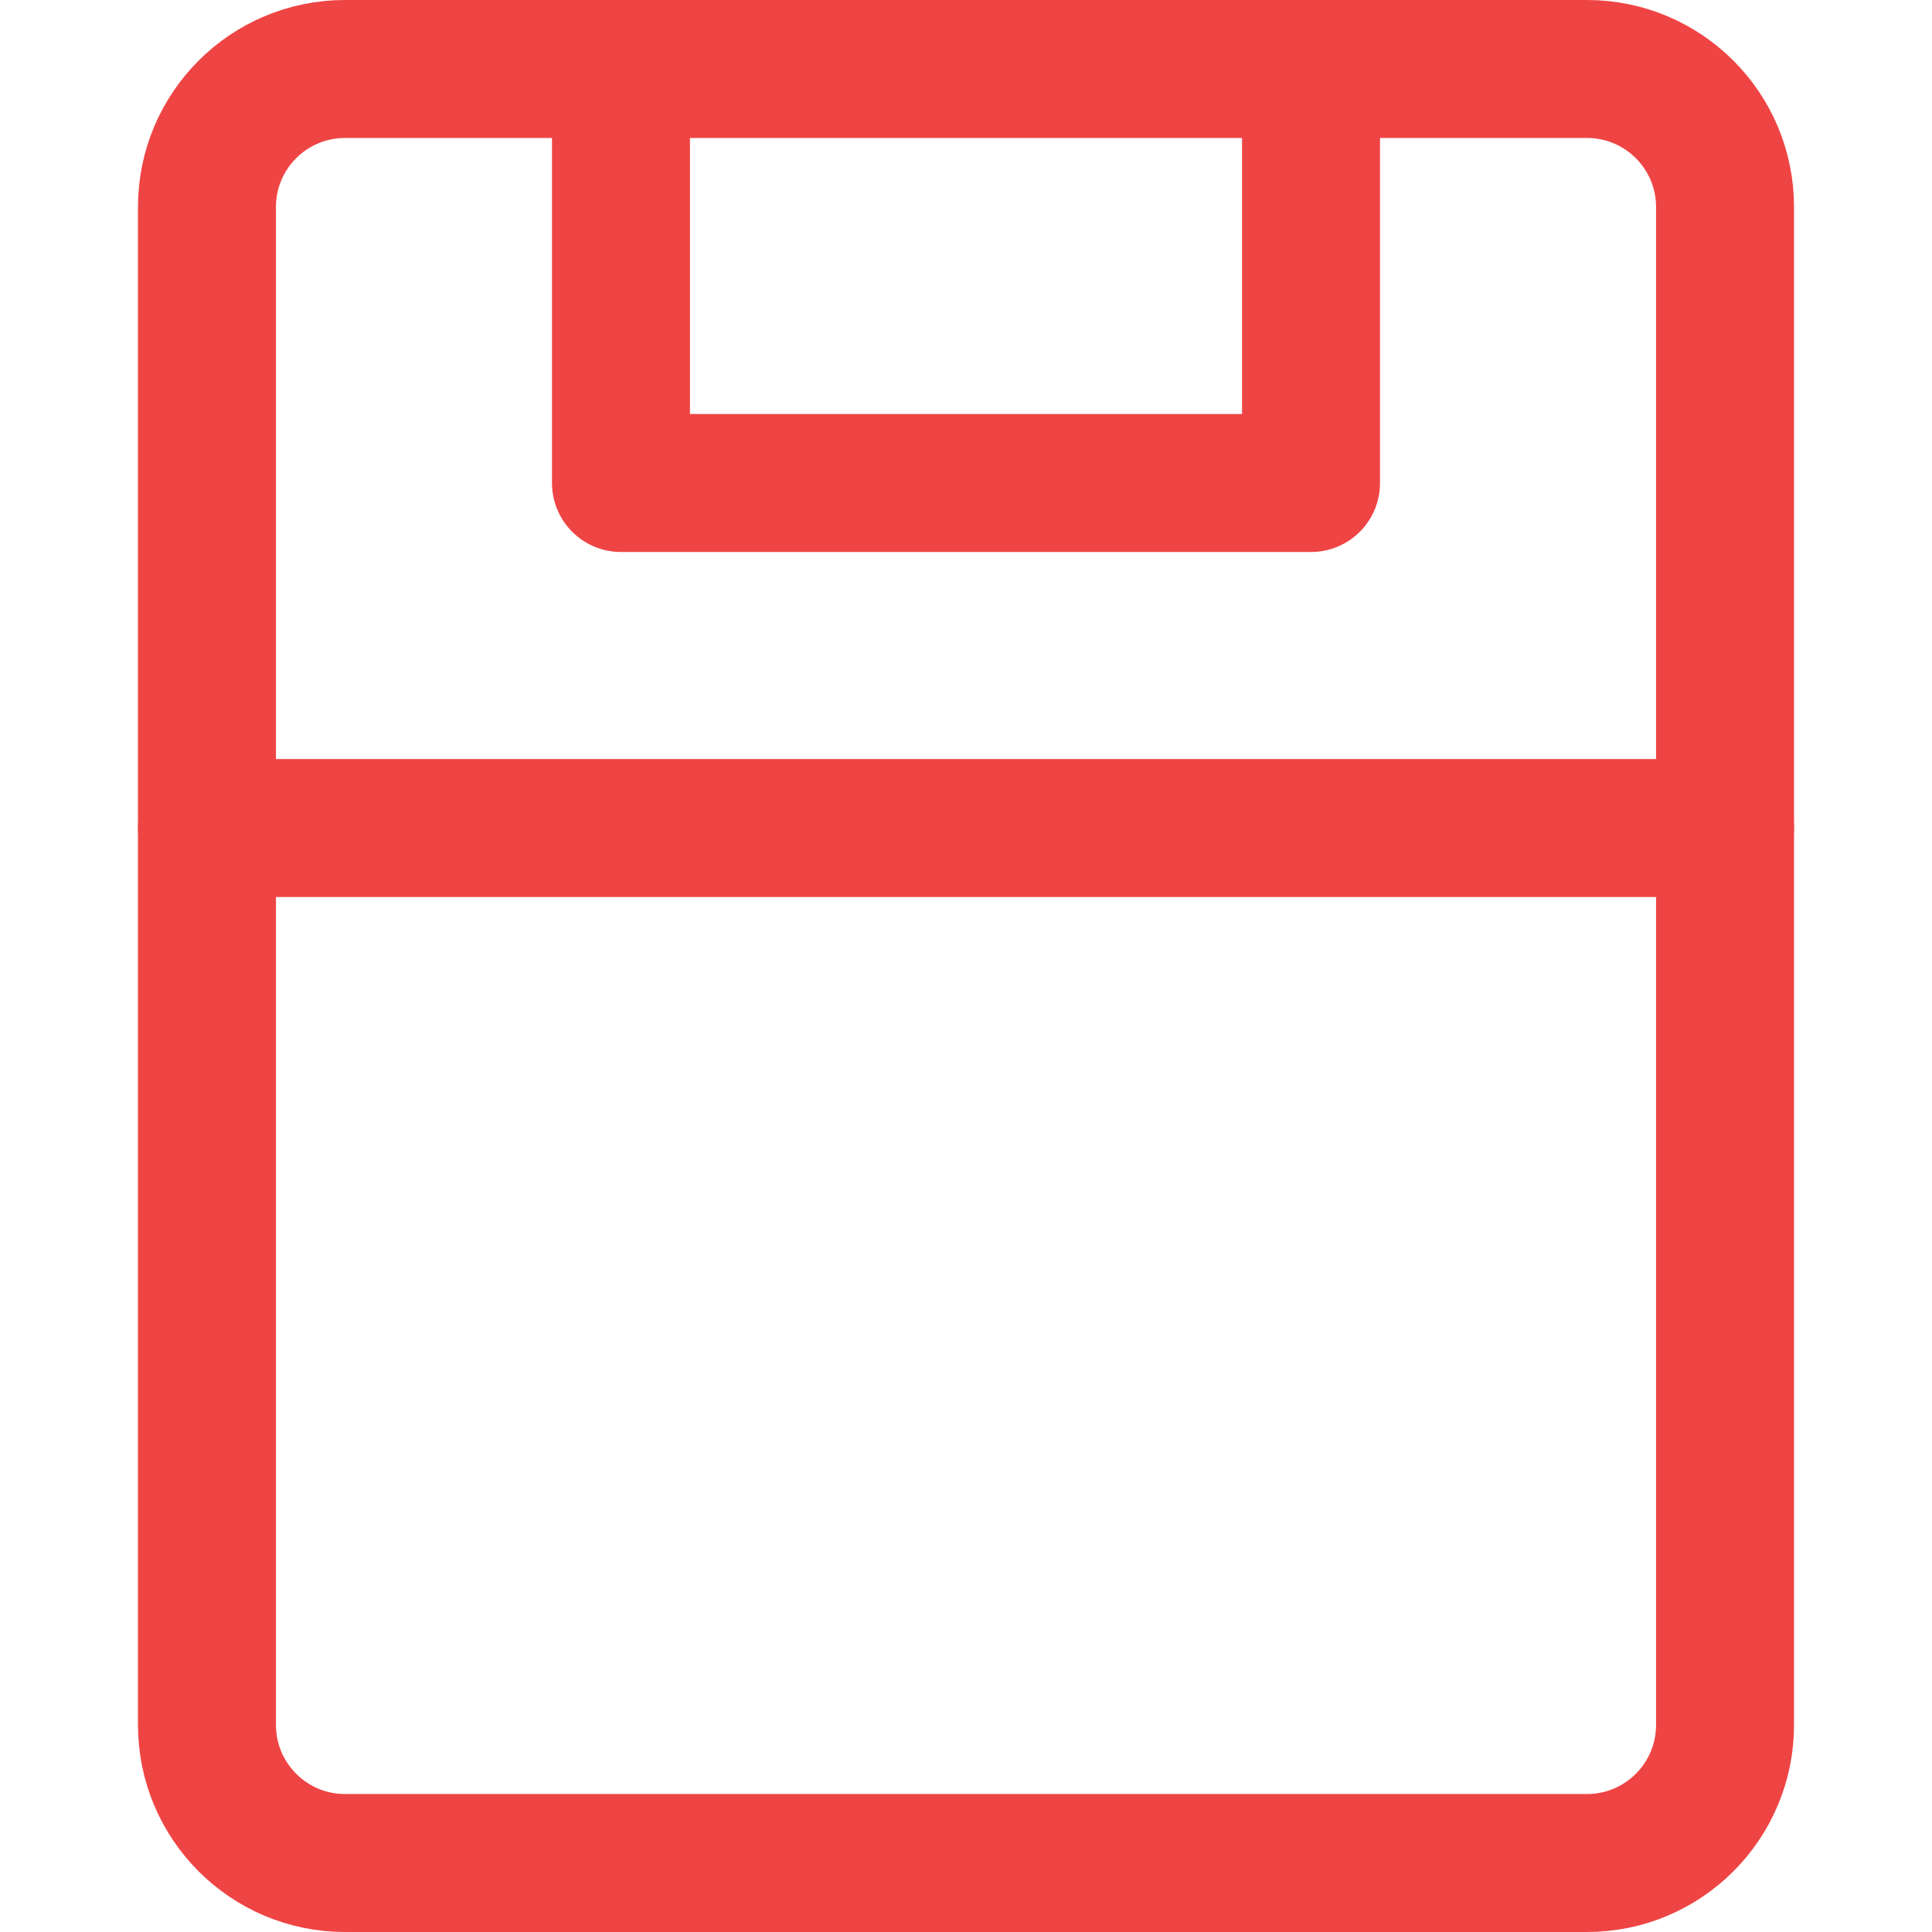 <svg width="24" height="24" viewBox="0 0 24 24" fill="none" xmlns="http://www.w3.org/2000/svg">
<path d="M19.714 0.857H4.286C3.339 0.857 2.571 1.624 2.571 2.571V21.428C2.571 22.375 3.339 23.143 4.286 23.143H19.714C20.661 23.143 21.429 22.375 21.429 21.428V2.571C21.429 1.624 20.661 0.857 19.714 0.857Z" stroke="#EF4444" stroke-width="1.714" stroke-linecap="round" stroke-linejoin="round"/>
<path d="M16.286 0.857V6H7.714V0.857" stroke="#EF4444" stroke-width="1.714" stroke-linecap="round" stroke-linejoin="round"/>
<path d="M2.571 10.286H21.429" stroke="#EF4444" stroke-width="1.714" stroke-linecap="round" stroke-linejoin="round"/>
</svg>
